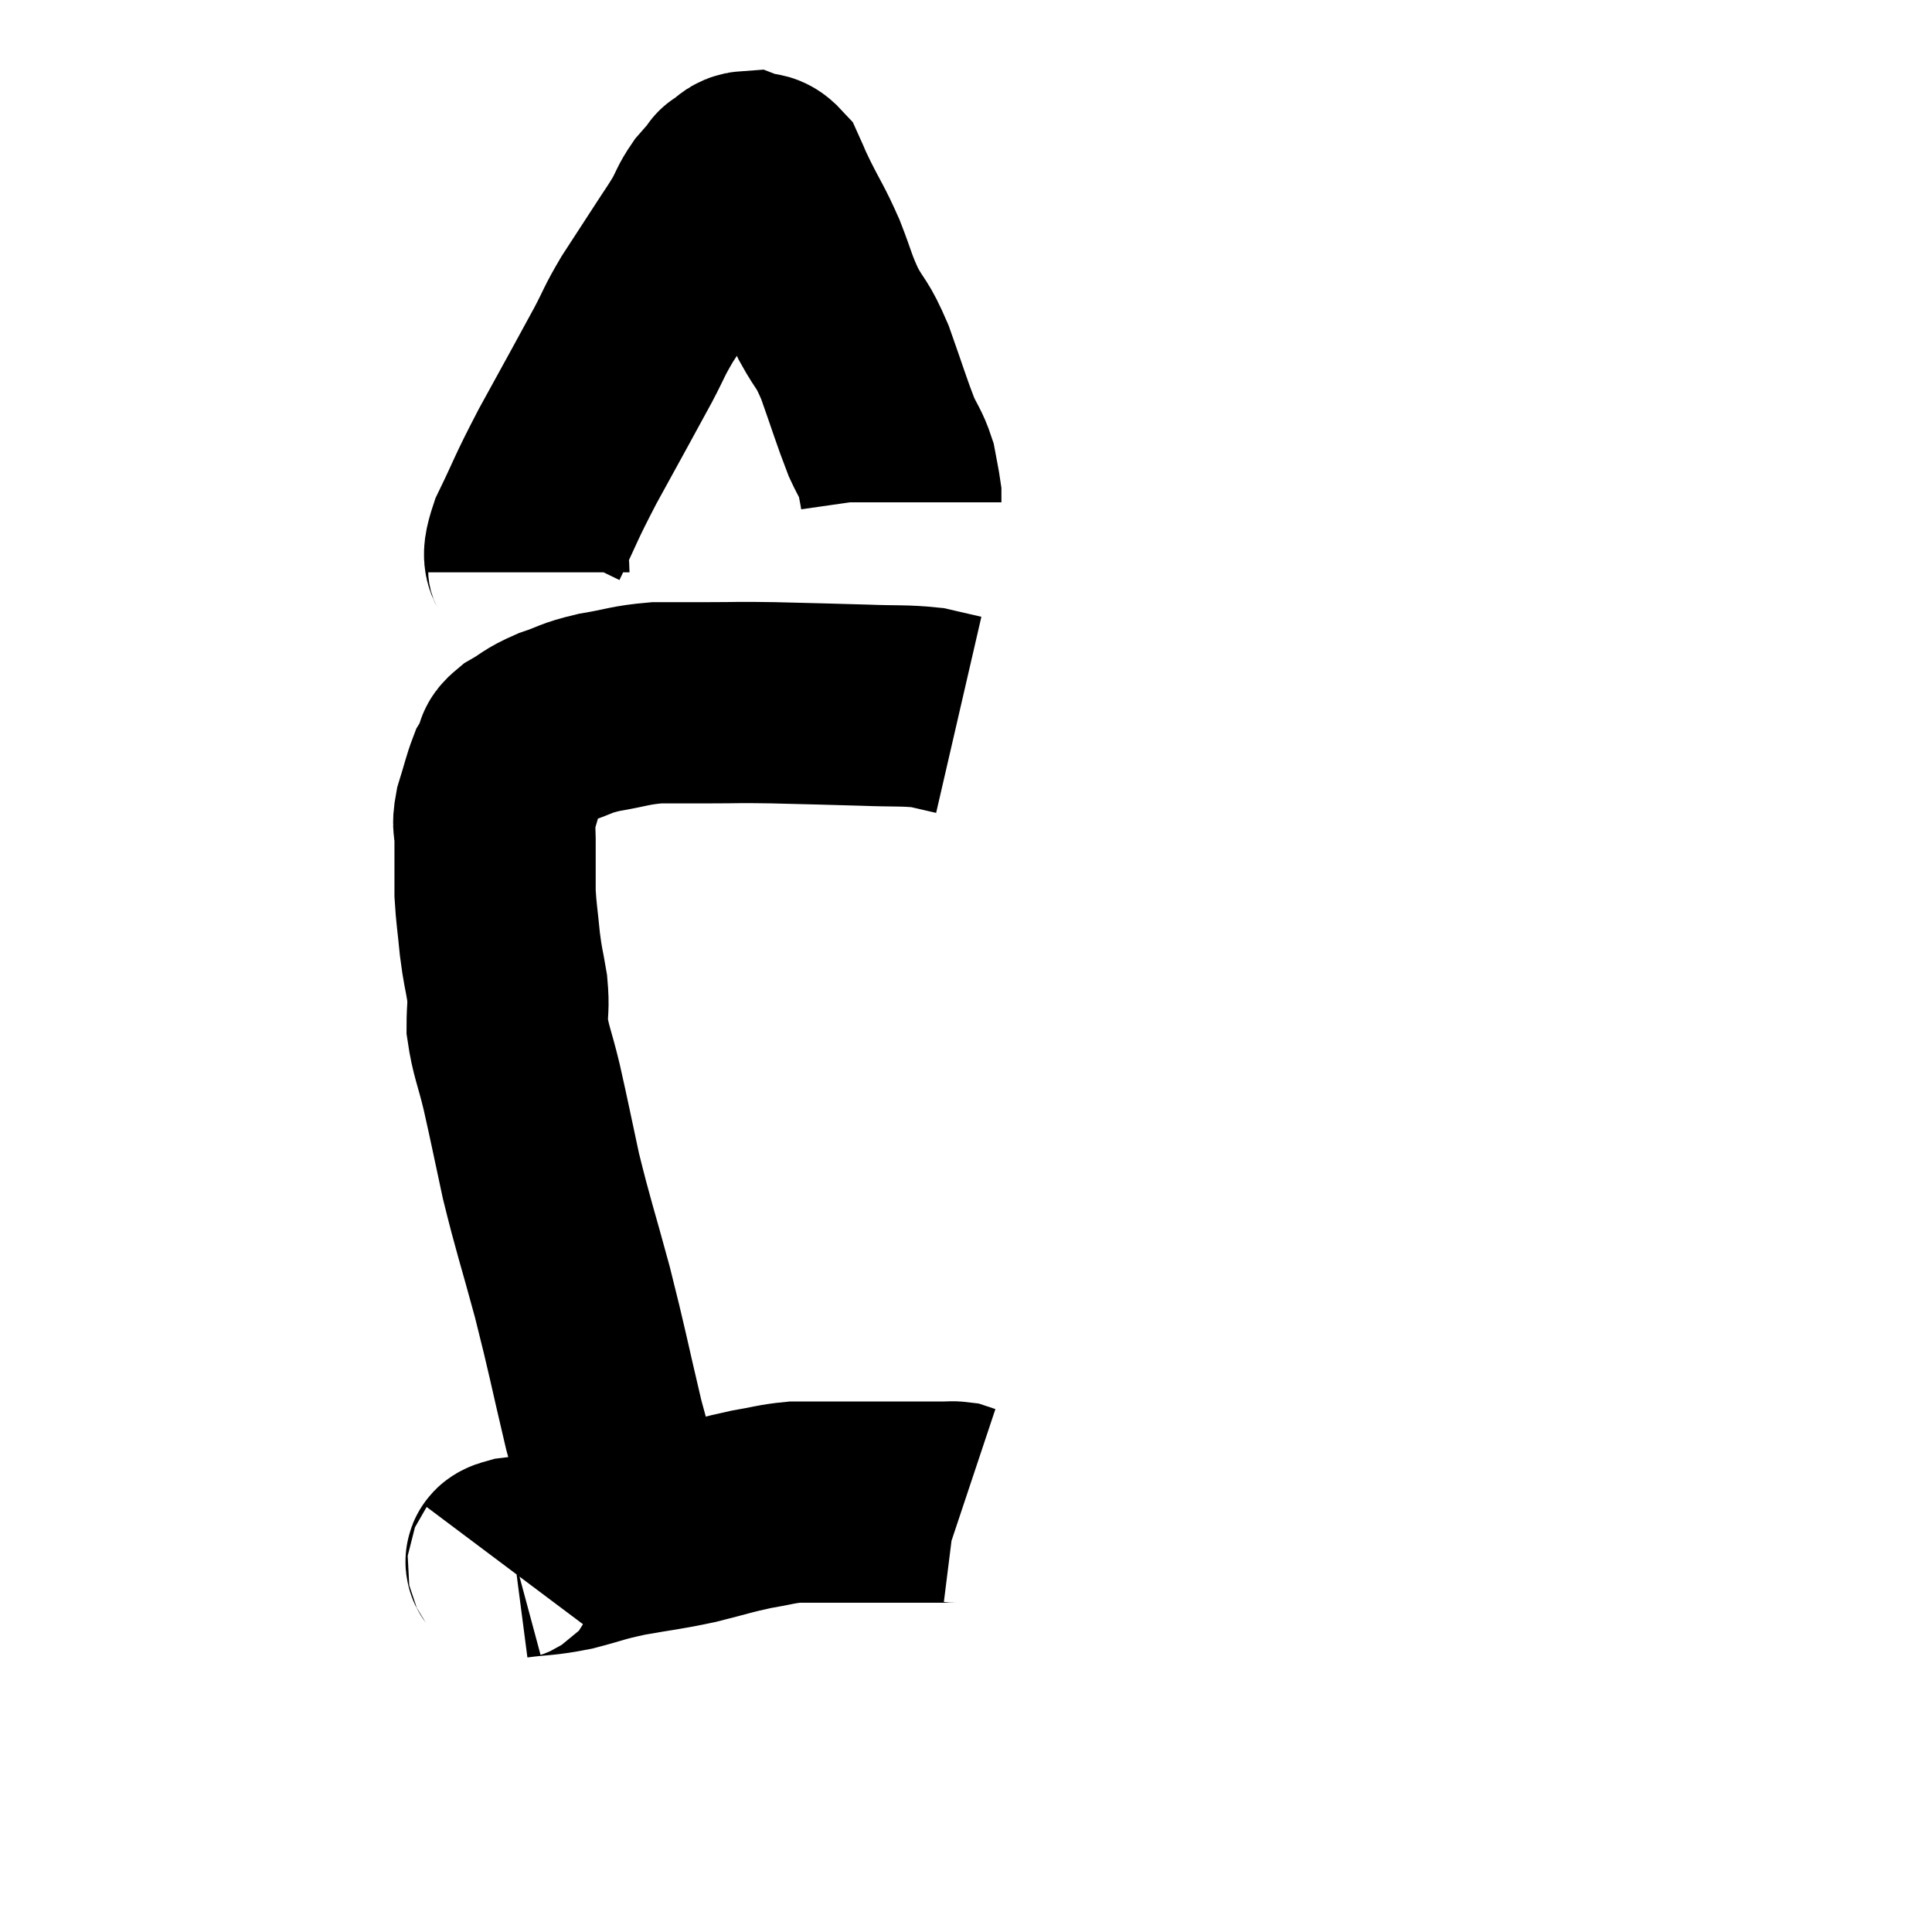 <svg width="48" height="48" viewBox="0 0 48 48" xmlns="http://www.w3.org/2000/svg"><path d="M 16.02 38.82 C 15.51 37.11, 15.45 37.08, 15 35.4 C 14.61 33.75, 14.61 33.645, 14.22 32.1 C 13.83 30.66, 13.755 30.495, 13.44 29.22 C 13.2 28.11, 13.17 27.93, 12.96 27 C 12.78 26.25, 12.69 26.115, 12.6 25.5 C 12.6 25.02, 12.645 25.05, 12.6 24.54 C 12.51 24, 12.495 24.045, 12.42 23.46 C 12.36 22.83, 12.33 22.71, 12.3 22.2 C 12.3 21.81, 12.3 21.765, 12.3 21.42 C 12.3 21.12, 12.3 21.135, 12.3 20.82 C 12.3 20.49, 12.225 20.565, 12.3 20.16 C 12.45 19.68, 12.48 19.515, 12.6 19.2 C 12.69 19.05, 12.69 19.065, 12.78 18.9 C 12.87 18.72, 12.705 18.75, 12.96 18.54 C 13.38 18.3, 13.32 18.27, 13.8 18.06 C 14.34 17.88, 14.25 17.85, 14.88 17.7 C 15.6 17.58, 15.63 17.52, 16.32 17.46 C 16.98 17.46, 16.92 17.46, 17.64 17.46 C 18.42 17.46, 18.24 17.445, 19.2 17.46 C 20.34 17.49, 20.52 17.49, 21.48 17.52 C 22.26 17.55, 22.455 17.52, 23.04 17.58 C 23.43 17.67, 23.625 17.715, 23.82 17.76 C 23.82 17.76, 23.82 17.76, 23.82 17.76 L 23.82 17.76" fill="none" stroke="black" stroke-width="5"></path><path d="M 13.14 14.22 C 13.14 13.77, 12.9 14.04, 13.14 13.32 C 13.62 12.33, 13.515 12.465, 14.1 11.34 C 14.79 10.08, 14.985 9.735, 15.48 8.82 C 15.78 8.25, 15.735 8.265, 16.08 7.68 C 16.47 7.08, 16.53 6.99, 16.86 6.48 C 17.13 6.06, 17.175 6.015, 17.4 5.64 C 17.58 5.31, 17.565 5.265, 17.76 4.98 C 17.97 4.74, 18.075 4.62, 18.18 4.5 C 18.18 4.5, 18.18 4.5, 18.18 4.5 C 18.18 4.5, 18.075 4.56, 18.18 4.5 C 18.39 4.38, 18.375 4.275, 18.6 4.26 C 18.84 4.35, 18.885 4.23, 19.08 4.44 C 19.23 4.77, 19.14 4.605, 19.38 5.1 C 19.71 5.76, 19.74 5.745, 20.04 6.42 C 20.31 7.11, 20.28 7.155, 20.58 7.8 C 20.91 8.4, 20.91 8.235, 21.24 9 C 21.57 9.93, 21.645 10.2, 21.9 10.86 C 22.08 11.25, 22.14 11.28, 22.26 11.64 C 22.32 11.97, 22.35 12.09, 22.38 12.3 C 22.38 12.39, 22.38 12.435, 22.38 12.48 L 22.38 12.48" fill="none" stroke="black" stroke-width="5"></path><path d="M 12.6 38.94 C 12.69 38.82, 12.39 38.805, 12.78 38.7 C 13.47 38.61, 13.47 38.655, 14.16 38.52 C 14.85 38.34, 14.775 38.325, 15.54 38.16 C 16.38 38.01, 16.44 38.025, 17.22 37.86 C 17.94 37.68, 18.03 37.635, 18.66 37.5 C 19.2 37.41, 19.275 37.365, 19.74 37.32 C 20.13 37.32, 20.055 37.32, 20.52 37.32 C 21.06 37.32, 21.015 37.32, 21.6 37.32 C 22.23 37.32, 22.395 37.32, 22.86 37.32 C 23.16 37.32, 23.235 37.32, 23.46 37.32 C 23.61 37.32, 23.64 37.305, 23.76 37.32 C 23.85 37.35, 23.895 37.365, 23.94 37.38 L 23.94 37.38" fill="none" stroke="black" stroke-width="5"></path></svg>